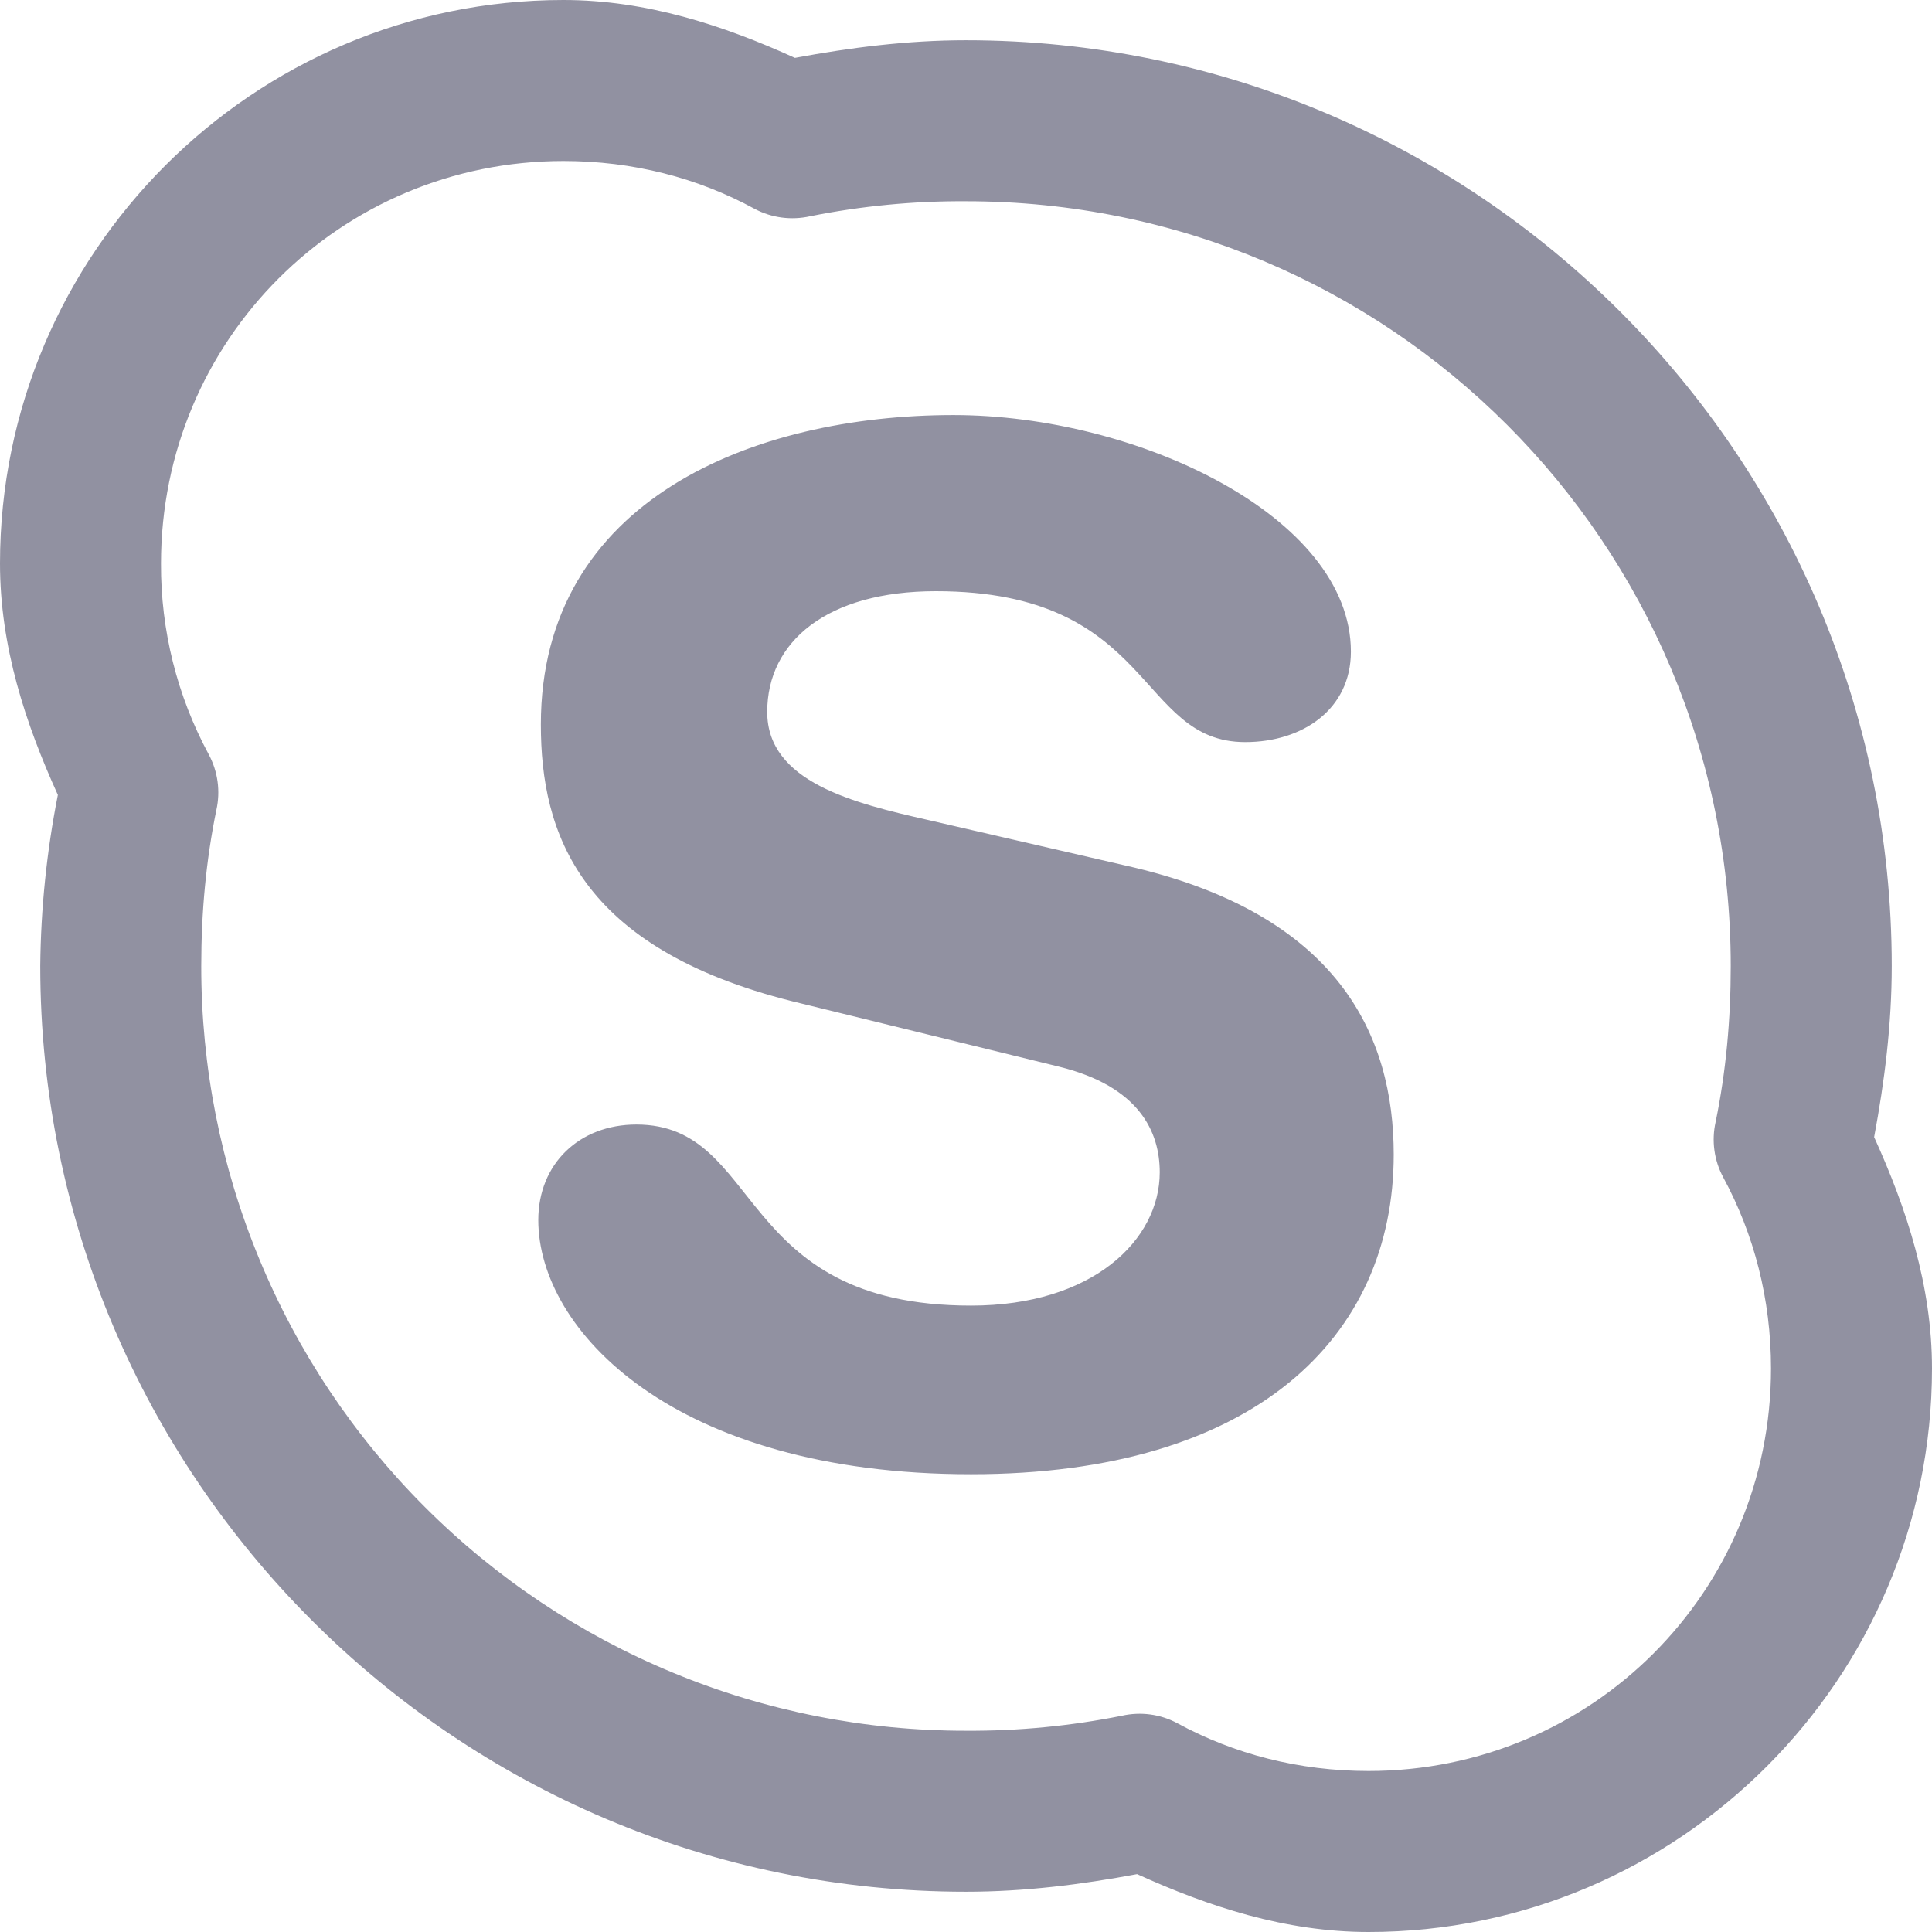 <svg width="18" height="18" viewBox="0 0 18 18" fill="none" xmlns="http://www.w3.org/2000/svg">
<path d="M5.25 0C2.359 0 0 2.359 0 5.25C0 6.023 0.237 6.741 0.539 7.406C0.435 7.931 0.38 8.465 0.375 9C0.375 13.755 4.245 17.625 9 17.625C9.547 17.625 10.075 17.558 10.594 17.461C11.259 17.763 11.977 18 12.75 18C15.641 18 18 15.641 18 12.75C18 11.977 17.763 11.259 17.461 10.594C17.558 10.075 17.625 9.547 17.625 9C17.625 4.245 13.755 0.375 9 0.375C8.453 0.375 7.925 0.443 7.406 0.539C6.741 0.237 6.023 0 5.25 0ZM5.25 1.5C5.897 1.5 6.501 1.657 7.031 1.946C7.189 2.03 7.372 2.054 7.547 2.015C8.025 1.919 8.512 1.872 9 1.875C12.944 1.875 16.125 5.056 16.125 9C16.125 9.501 16.081 9.982 15.984 10.454C15.945 10.628 15.97 10.811 16.055 10.969C16.342 11.499 16.5 12.103 16.5 12.75C16.5 14.83 14.83 16.5 12.75 16.5C12.103 16.5 11.499 16.343 10.969 16.055C10.811 15.97 10.628 15.946 10.453 15.985C9.975 16.081 9.488 16.128 9 16.125C8.064 16.126 7.137 15.943 6.272 15.585C5.407 15.228 4.621 14.703 3.959 14.041C3.297 13.379 2.772 12.593 2.415 11.728C2.057 10.863 1.874 9.936 1.875 9C1.875 8.499 1.919 8.018 2.016 7.546C2.055 7.372 2.03 7.189 1.946 7.031C1.65 6.484 1.497 5.872 1.5 5.25C1.5 3.17 3.17 1.5 5.25 1.5ZM8.883 3.867C7.028 3.867 5.039 4.652 5.039 6.75C5.039 7.761 5.396 8.83 7.383 9.329L9.867 9.938C10.614 10.122 10.805 10.544 10.805 10.922C10.805 11.552 10.181 12.164 9.047 12.164C6.832 12.164 7.116 10.477 5.929 10.477C5.397 10.477 5.015 10.843 5.015 11.367C5.015 12.39 6.272 13.735 9.047 13.735C11.687 13.735 12.985 12.46 12.985 10.757C12.985 9.656 12.478 8.507 10.477 8.062L8.648 7.64C7.954 7.483 7.148 7.286 7.148 6.633C7.148 5.977 7.705 5.508 8.719 5.508C10.761 5.508 10.588 6.914 11.602 6.914C12.134 6.914 12.586 6.61 12.586 6.071C12.586 4.811 10.591 3.867 8.883 3.867Z" fill="#9191A1"/>
</svg>
